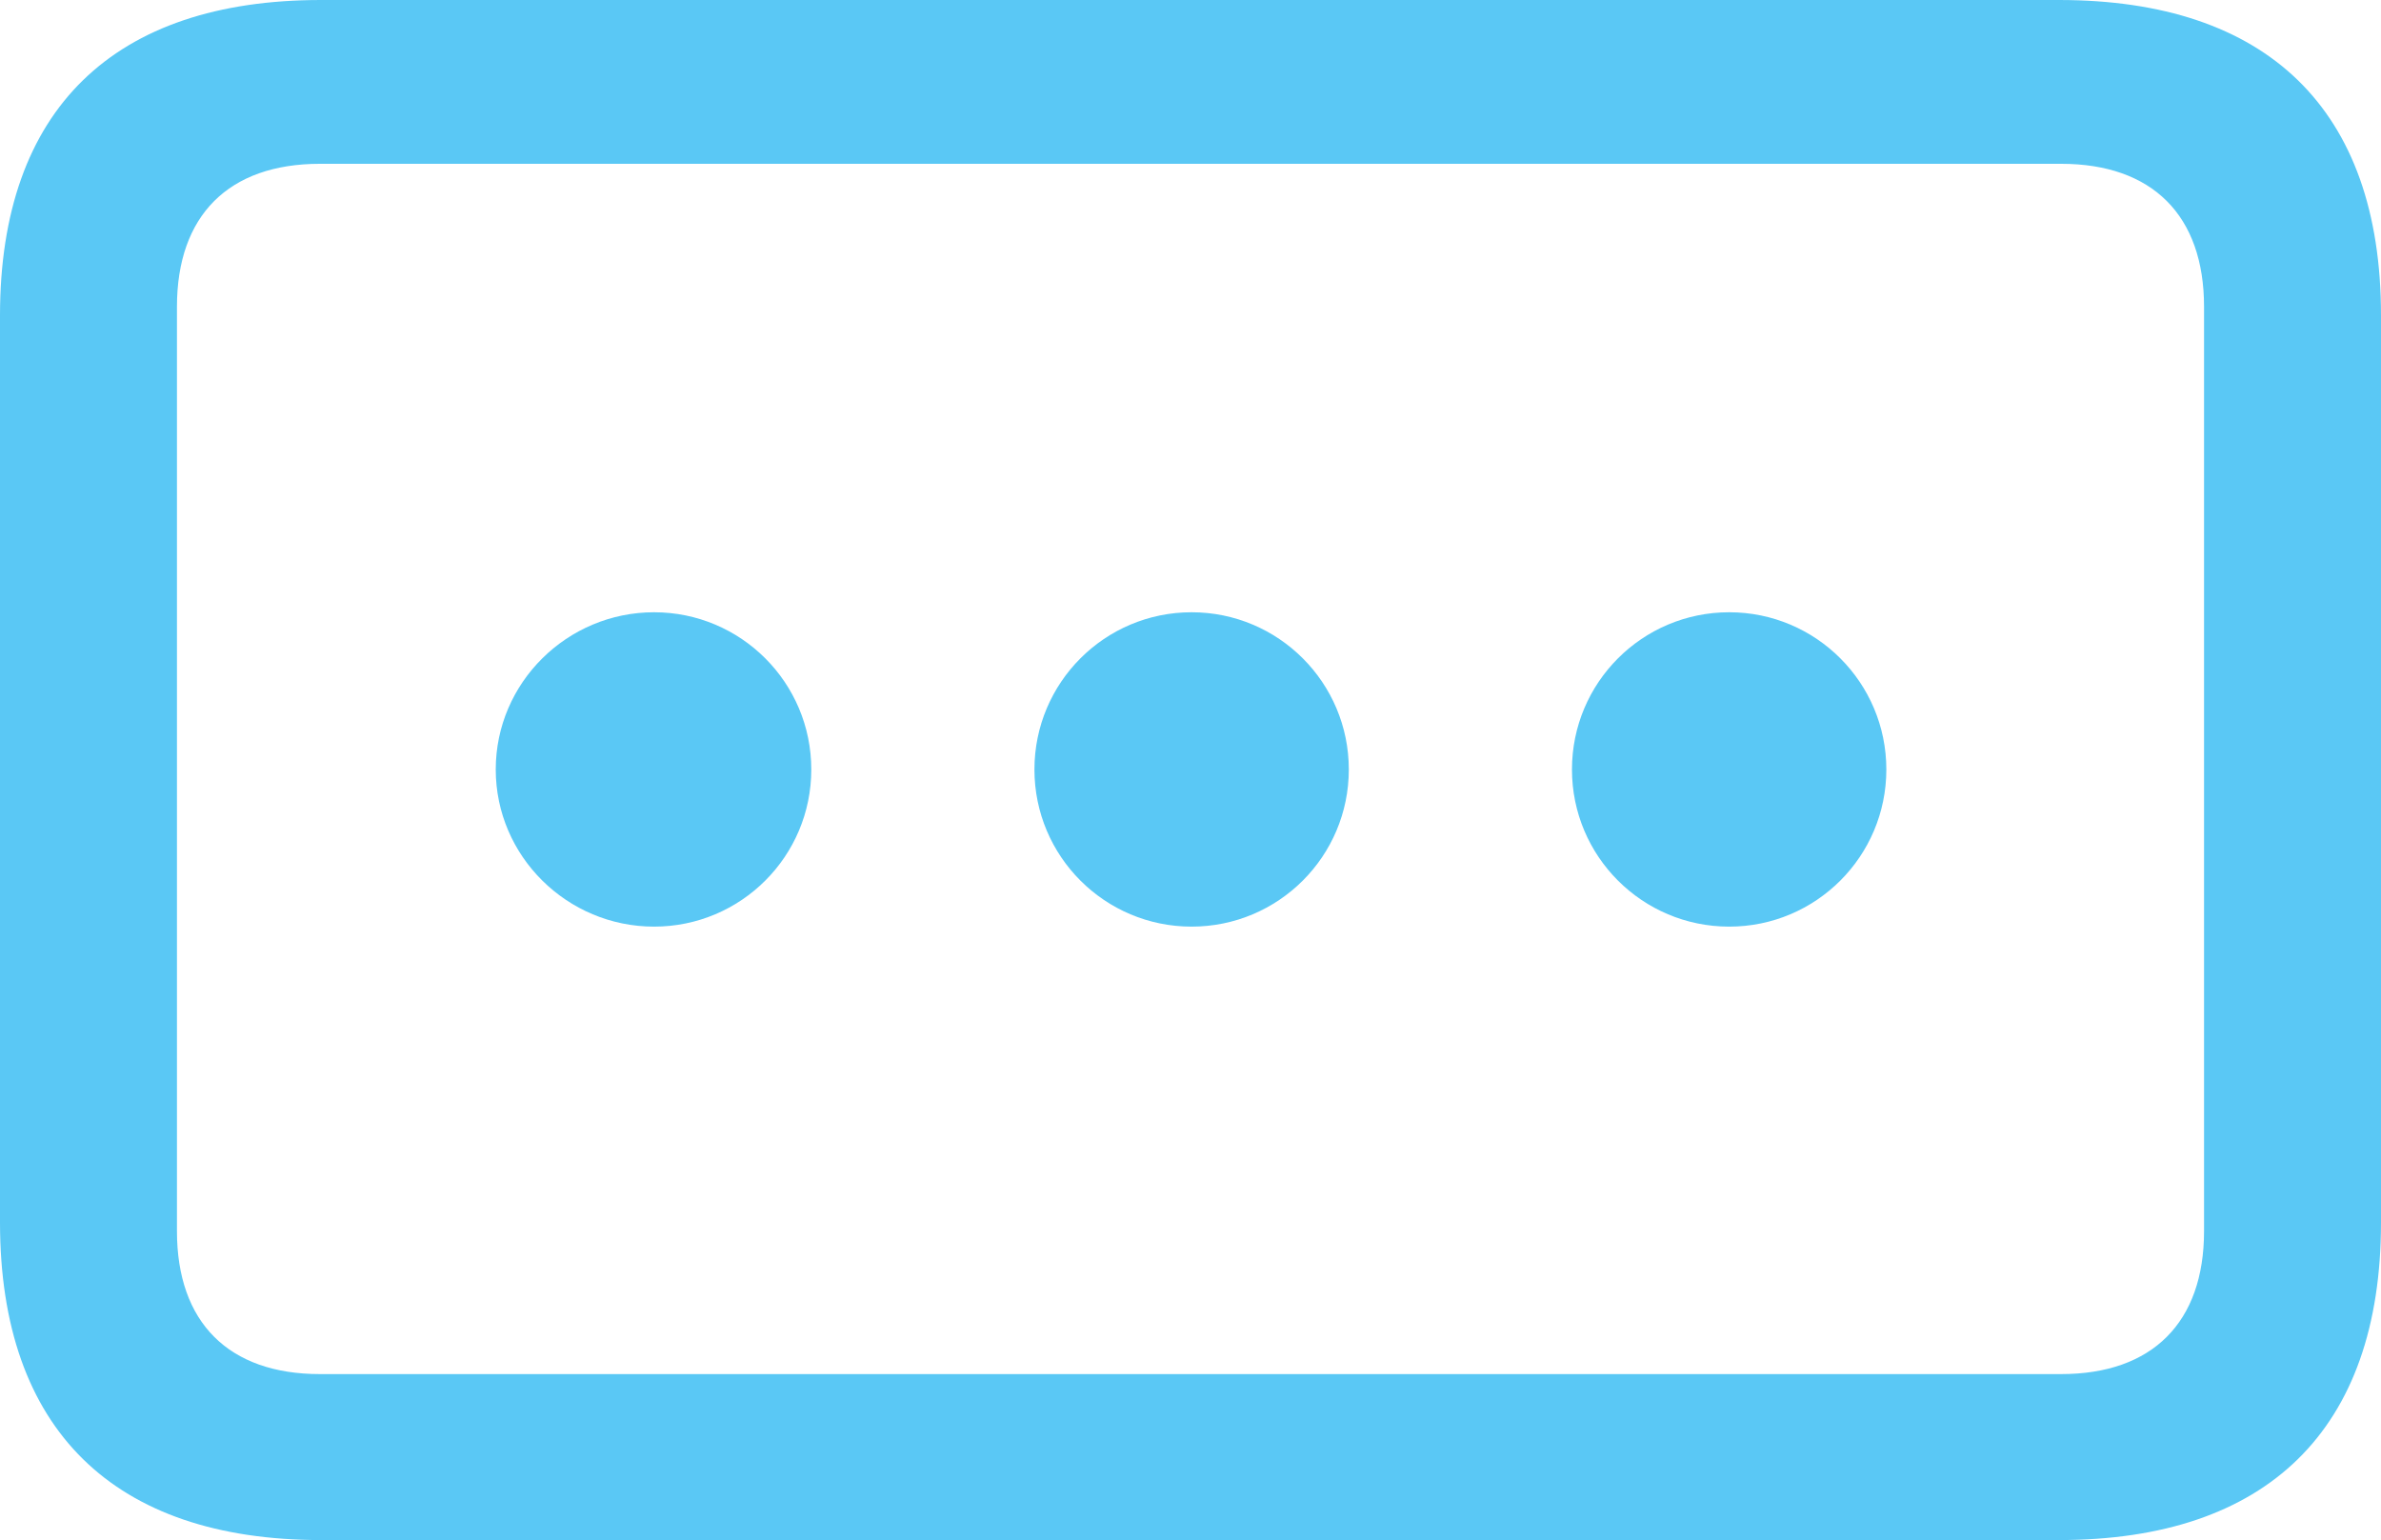 <?xml version="1.0" encoding="UTF-8"?>
<!--Generator: Apple Native CoreSVG 175.5-->
<!DOCTYPE svg
PUBLIC "-//W3C//DTD SVG 1.1//EN"
       "http://www.w3.org/Graphics/SVG/1.1/DTD/svg11.dtd">
<svg version="1.1" xmlns="http://www.w3.org/2000/svg" xmlns:xlink="http://www.w3.org/1999/xlink" width="26.44" height="17.102">
 <g>
  <rect height="17.102" opacity="0" width="26.44" x="0" y="0"/>
  <path d="M0 13.574C0 15.881 1.27 17.102 3.564 17.102L22.864 17.102C25.171 17.102 26.44 15.881 26.44 13.574L26.44 3.503C26.44 1.208 25.171 0 22.864 0L3.564 0C1.27 0 0 1.208 0 3.503ZM1.965 13.672L1.965 3.406C1.965 2.393 2.539 1.819 3.552 1.819L22.888 1.819C23.901 1.819 24.475 2.393 24.475 3.406L24.475 13.672C24.475 14.685 23.901 15.259 22.888 15.259L3.552 15.259C2.539 15.259 1.965 14.685 1.965 13.672ZM7.263 10.29C8.228 10.29 9.009 9.509 9.009 8.545C9.009 7.581 8.228 6.799 7.263 6.799C6.299 6.799 5.505 7.581 5.505 8.545C5.505 9.509 6.299 10.29 7.263 10.29ZM13.232 10.29C14.197 10.29 14.978 9.509 14.978 8.545C14.978 7.581 14.197 6.799 13.232 6.799C12.268 6.799 11.487 7.581 11.487 8.545C11.487 9.509 12.268 10.29 13.232 10.29ZM19.202 10.29C20.166 10.29 20.947 9.509 20.947 8.545C20.947 7.581 20.166 6.799 19.202 6.799C18.237 6.799 17.456 7.581 17.456 8.545C17.456 9.509 18.237 10.29 19.202 10.29Z" fill="#5ac8f5"/>
 </g>
</svg>
